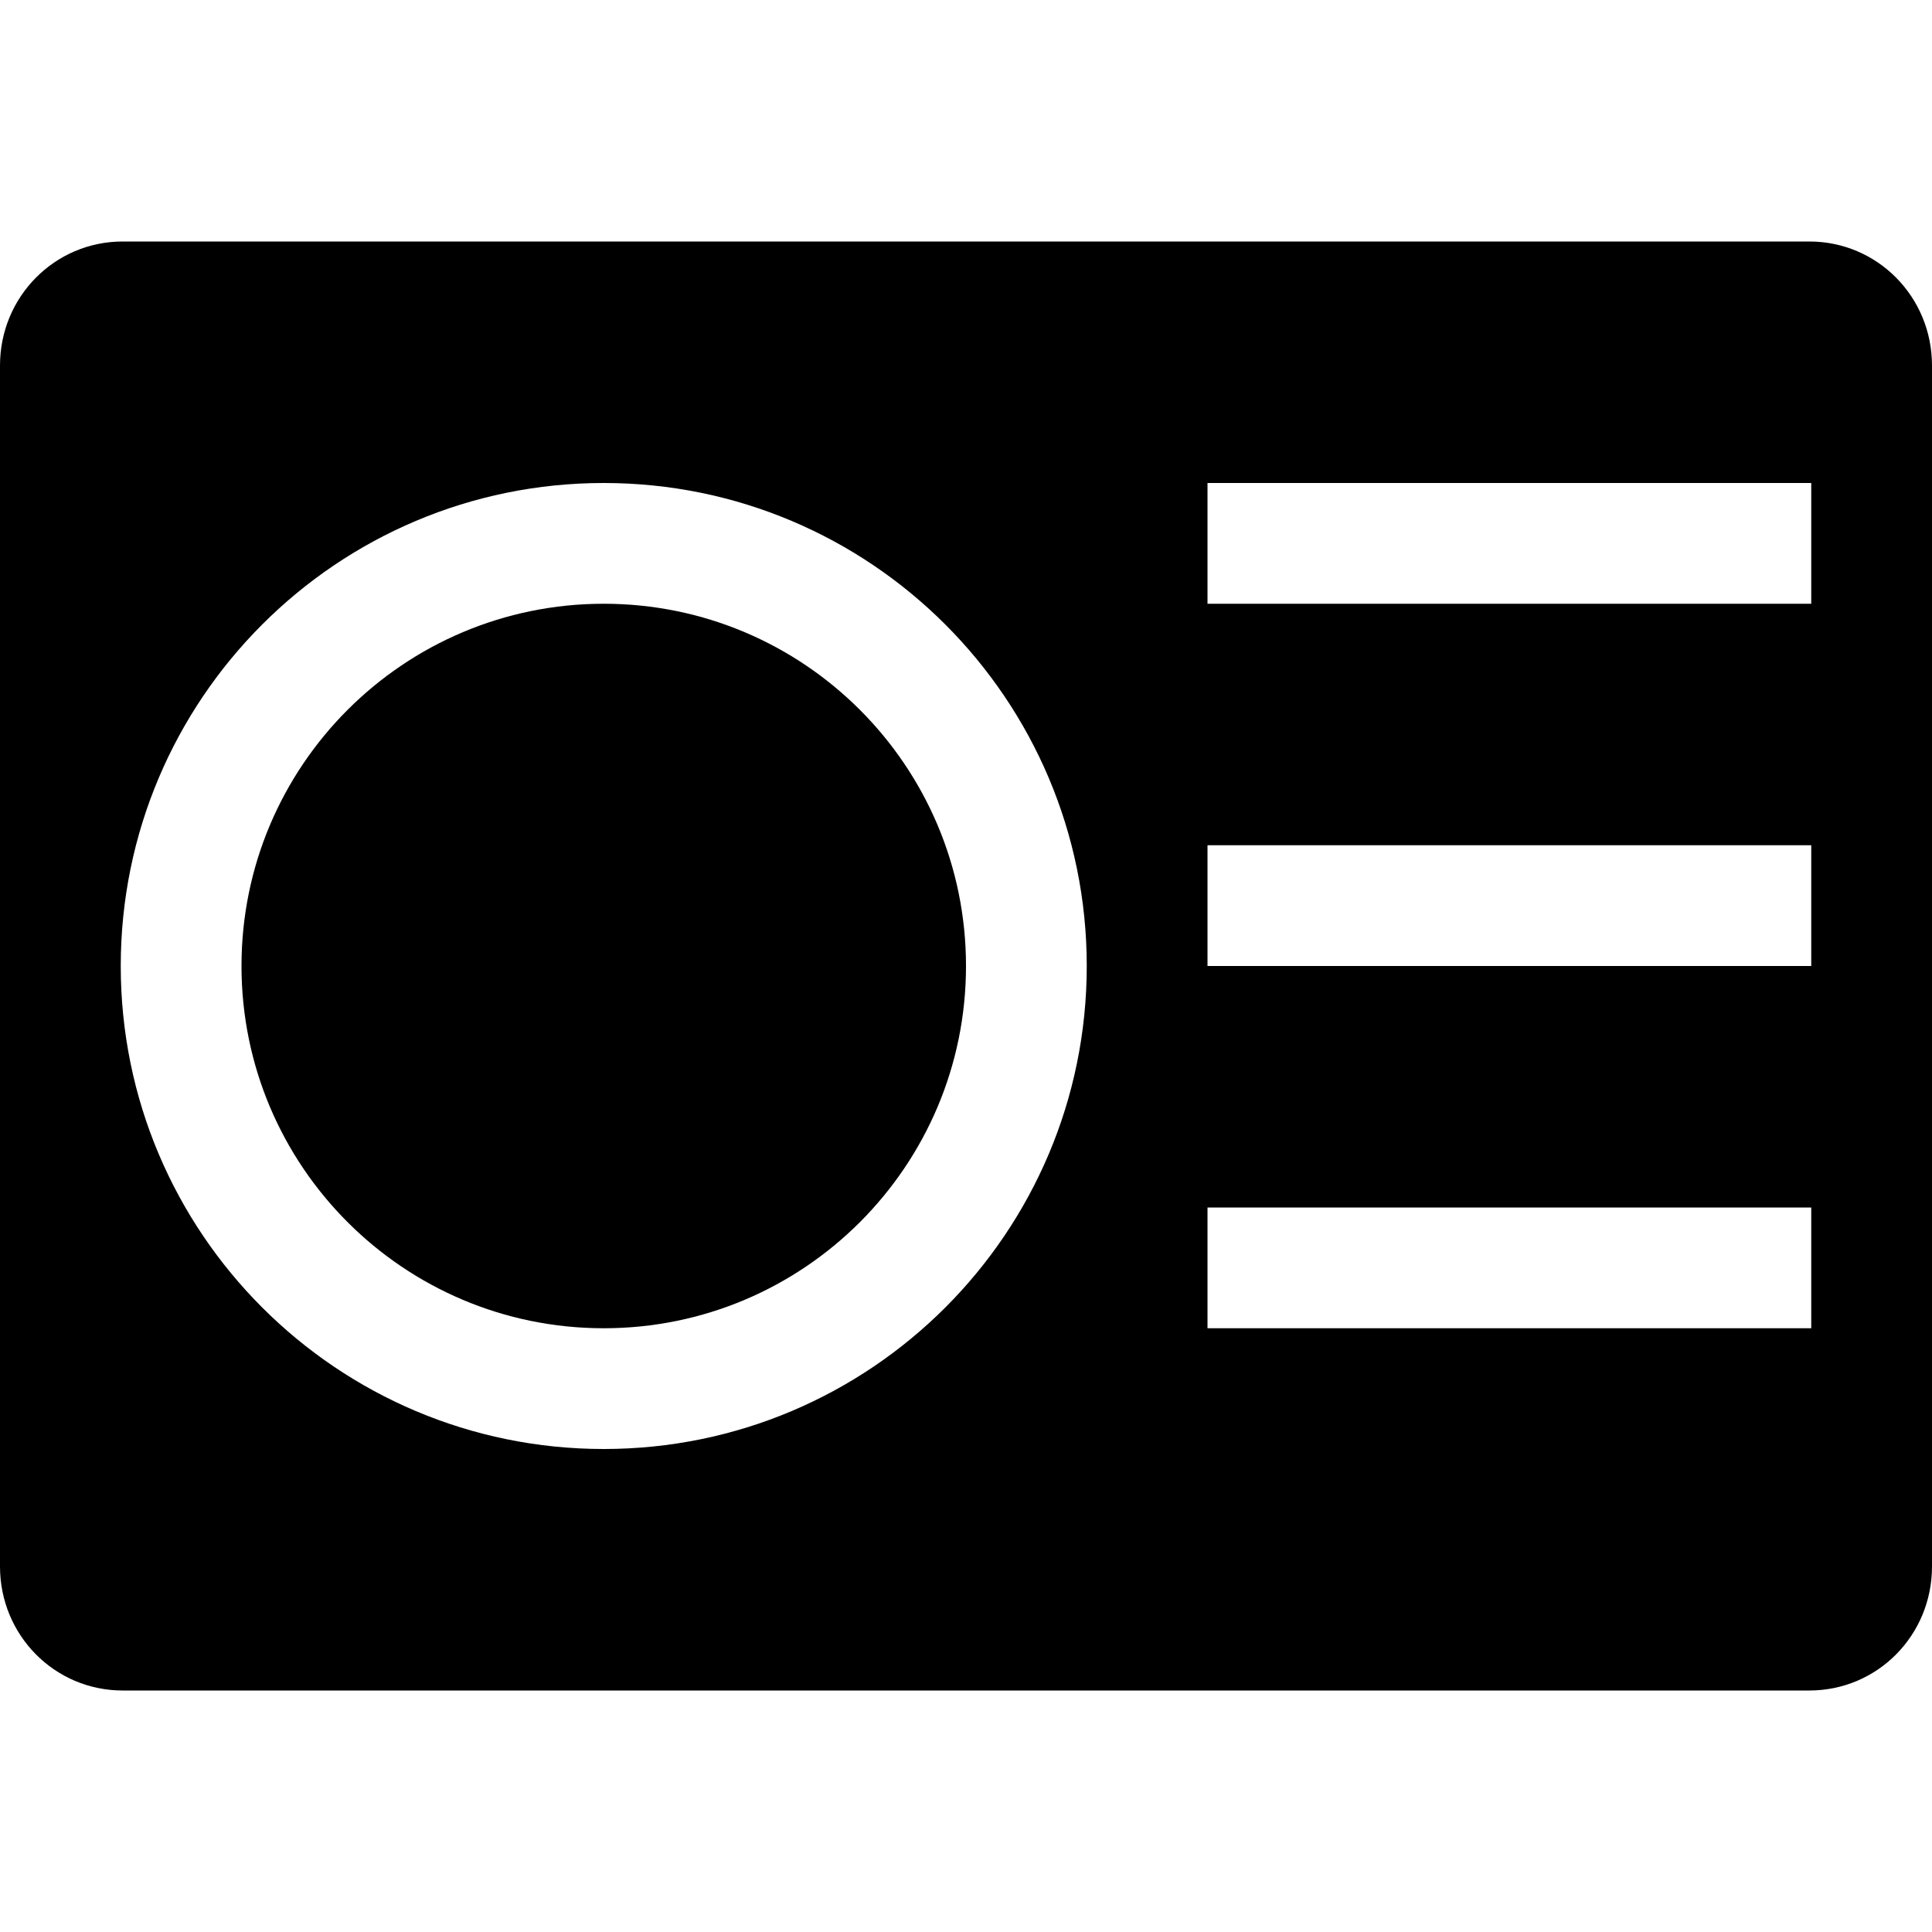 <svg xmlns="http://www.w3.org/2000/svg" width="16" height="16" version="1.1">
 <defs>
  <style id="current-color-scheme" type="text/css">
   .ColorScheme-Text { color:#000000; } .ColorScheme-Highlight { color:#5294e2; }
  </style>
 </defs>
 <path style="fill:currentColor" class="ColorScheme-Text" d="M 1.016 2 C 0.453 2 -1.4802974e-16 2.458 0 3.027 L 0 12.973 C 0 13.543 0.453 14 1.016 14 L 14.984 14 C 15.548 14 16 13.543 16 12.973 L 16 3.027 C 16 2.458 15.548 2 14.984 2 L 1.016 2 z M 5 4 C 7.209 4 9 5.791 9 8 C 9 10.209 7.209 12 5 12 C 2.791 12 1 10.209 1 8 C 1 5.791 2.791 4 5 4 z M 10 4 L 15 4 L 15 5 L 10 5 L 10 4 z M 10 7 L 15 7 L 15 8 L 10 8 L 10 7 z M 10 10 L 15 10 L 15 11 L 10 11 L 10 10 z"/>
 <path style="fill:currentColor" class="ColorScheme-Text" d="M 5,5 C 3.343,5 2,6.343 2,8 2,9.657 3.343,11 5,11 6.657,11 8,9.657 8,8 8,6.343 6.657,5 5,5 Z"/>
</svg>
